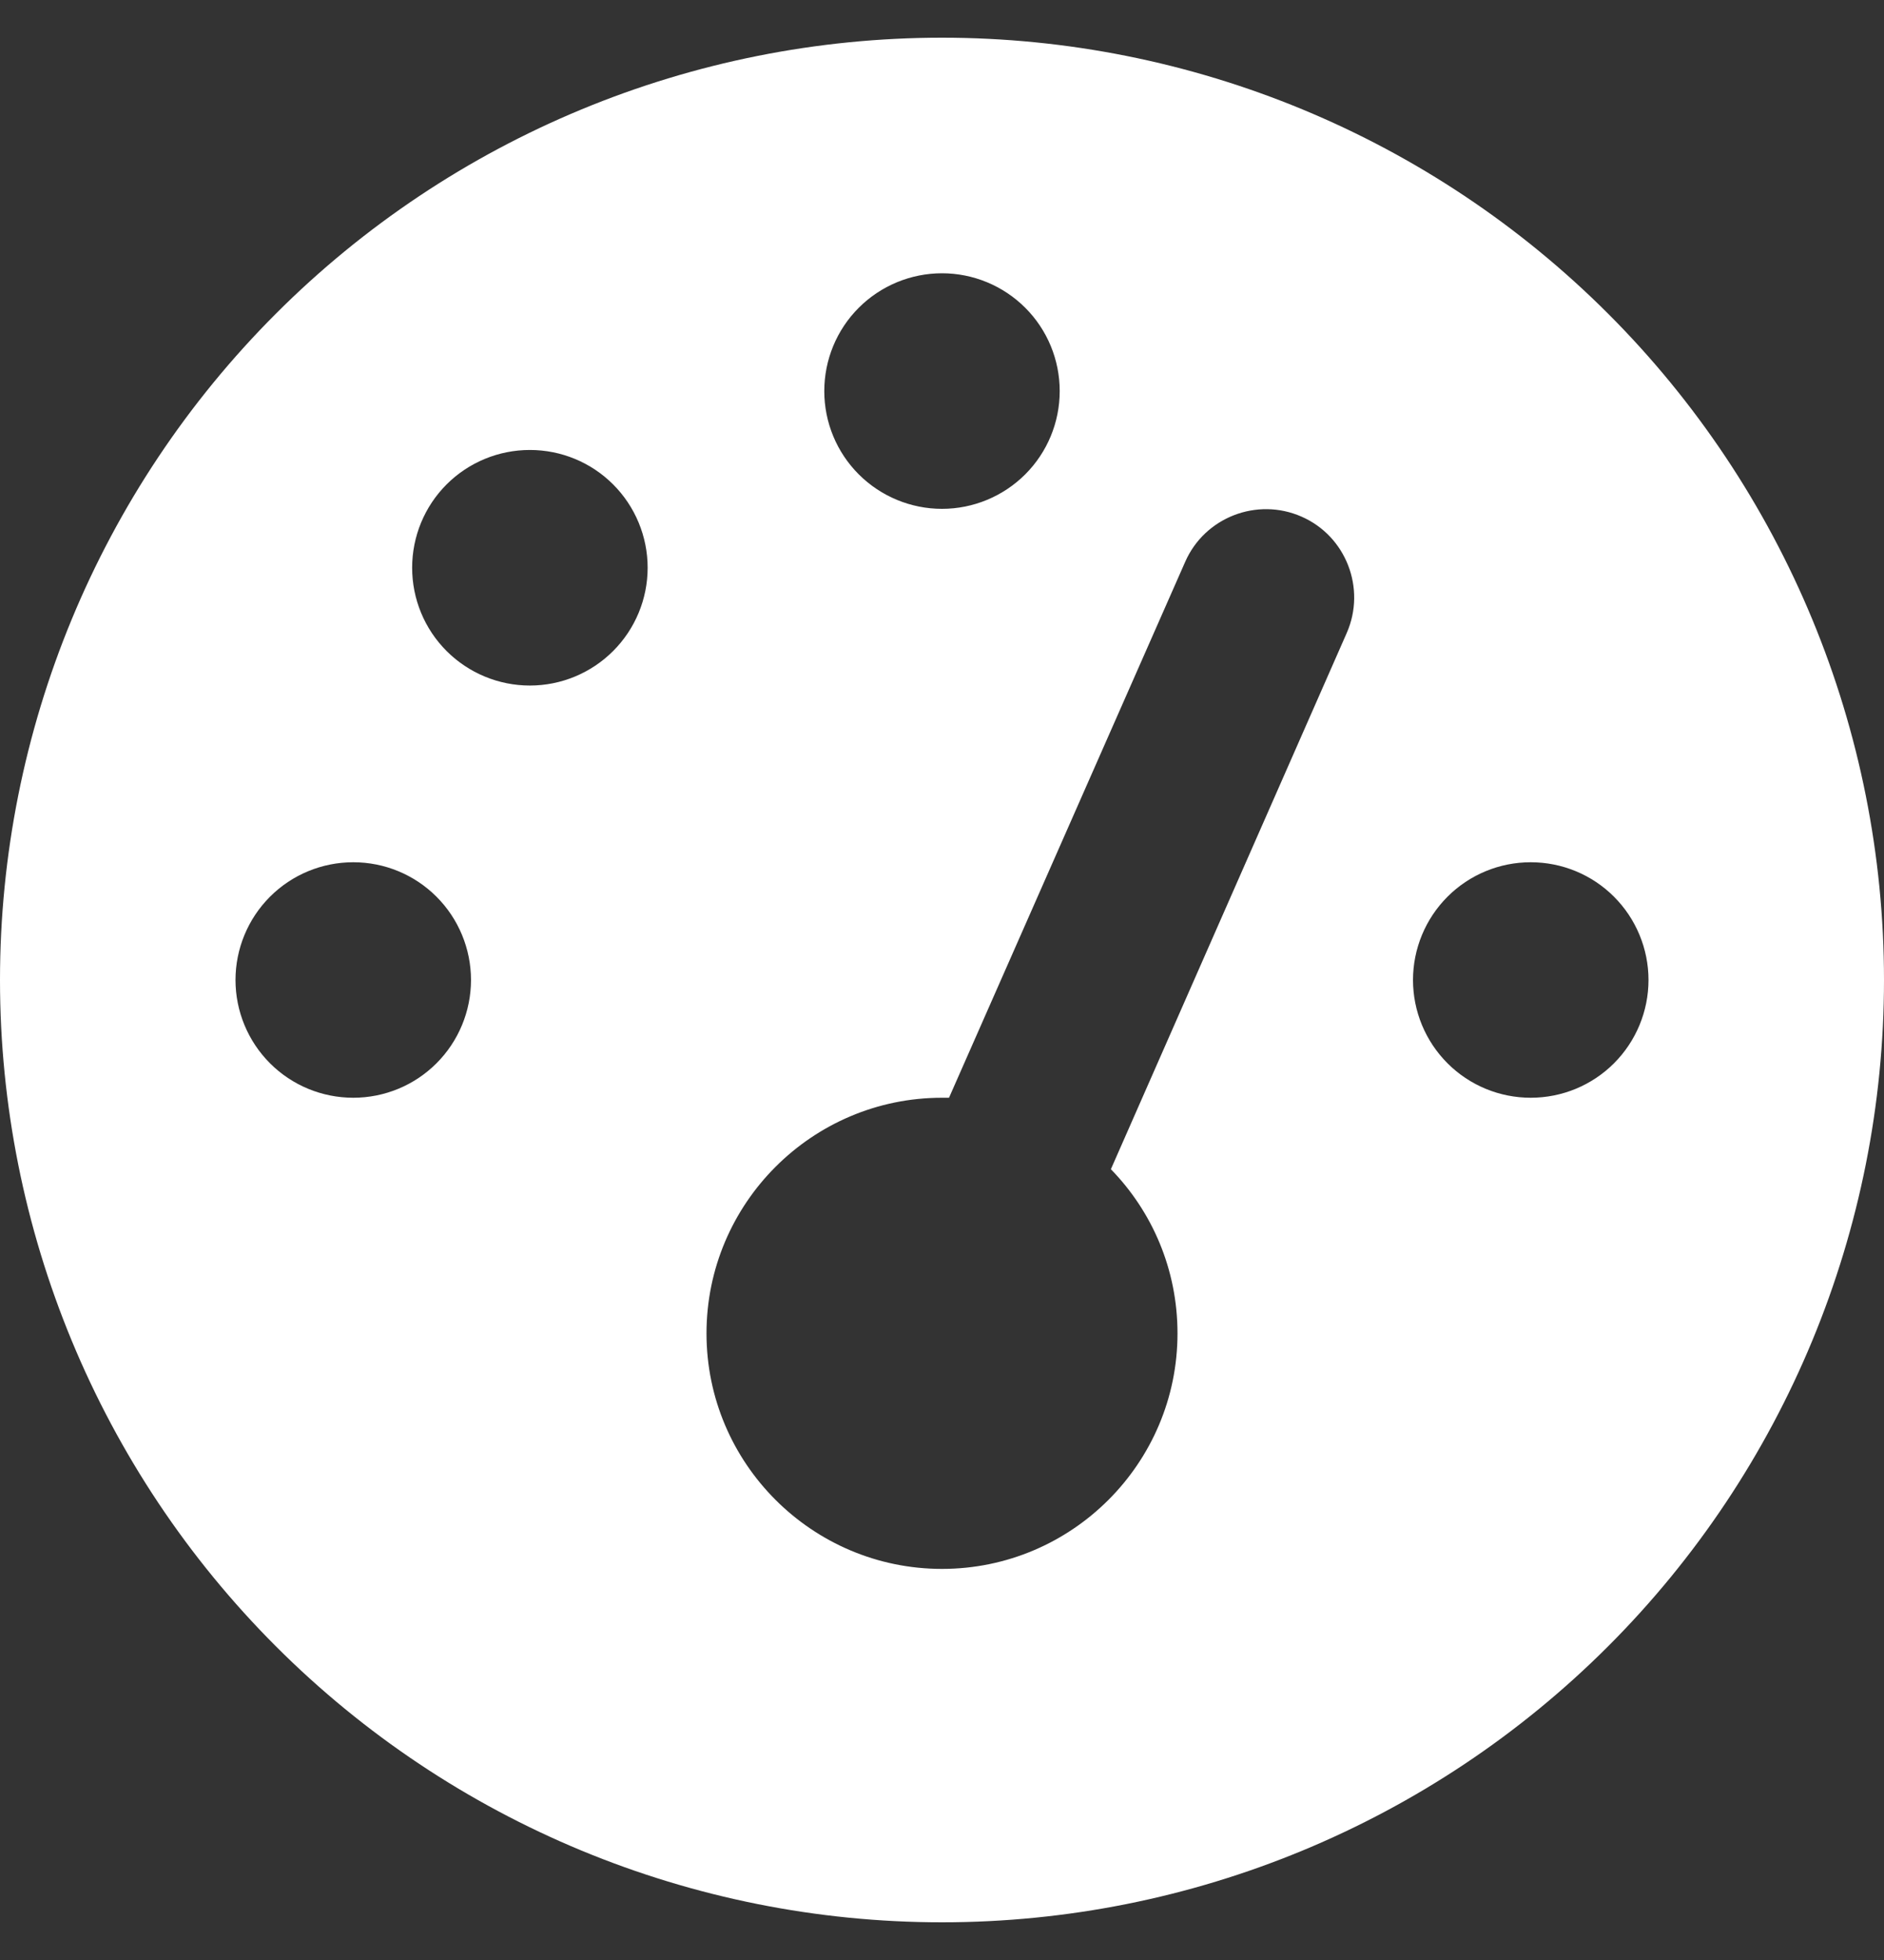                     <svg width="25" height="26" viewBox="0 0 25 26" fill="none" xmlns="http://www.w3.org/2000/svg">
                        <rect x="0" y="0" width="25" height="26" fill="#333333" stroke="none"/>
                        <g clipPath="url(#clip0_504_4830)">
                            <path d="M0 13C0 9.685 1.317 6.505 3.661 4.161C6.005 1.817 9.185 0.5 12.5 0.5C15.815 0.5 18.995 1.817 21.339 4.161C23.683 6.505 25 9.685 25 13C25 16.315 23.683 19.495 21.339 21.839C18.995 24.183 15.815 25.5 12.5 25.5C9.185 25.5 6.005 24.183 3.661 21.839C1.317 19.495 0 16.315 0 13ZM14.062 5.188C14.062 4.773 13.898 4.376 13.605 4.083C13.312 3.79 12.914 3.625 12.5 3.625C12.086 3.625 11.688 3.79 11.395 4.083C11.102 4.376 10.938 4.773 10.938 5.188C10.938 5.602 11.102 5.999 11.395 6.292C11.688 6.585 12.086 6.75 12.5 6.75C12.914 6.75 13.312 6.585 13.605 6.292C13.898 5.999 14.062 5.602 14.062 5.188ZM12.5 20.812C14.224 20.812 15.625 19.411 15.625 17.688C15.625 16.838 15.288 16.071 14.741 15.51L17.871 8.396C18.13 7.805 17.861 7.111 17.27 6.853C16.68 6.594 15.986 6.862 15.727 7.453L12.593 14.562C12.563 14.562 12.529 14.562 12.5 14.562C10.776 14.562 9.375 15.964 9.375 17.688C9.375 19.411 10.776 20.812 12.5 20.812ZM8.594 7.531C8.594 7.117 8.429 6.719 8.136 6.426C7.843 6.133 7.446 5.969 7.031 5.969C6.617 5.969 6.219 6.133 5.926 6.426C5.633 6.719 5.469 7.117 5.469 7.531C5.469 7.946 5.633 8.343 5.926 8.636C6.219 8.929 6.617 9.094 7.031 9.094C7.446 9.094 7.843 8.929 8.136 8.636C8.429 8.343 8.594 7.946 8.594 7.531ZM4.688 14.562C5.102 14.562 5.499 14.398 5.792 14.105C6.085 13.812 6.25 13.414 6.25 13C6.25 12.586 6.085 12.188 5.792 11.895C5.499 11.602 5.102 11.438 4.688 11.438C4.273 11.438 3.876 11.602 3.583 11.895C3.29 12.188 3.125 12.586 3.125 13C3.125 13.414 3.29 13.812 3.583 14.105C3.876 14.398 4.273 14.562 4.688 14.562ZM21.875 13C21.875 12.586 21.71 12.188 21.417 11.895C21.124 11.602 20.727 11.438 20.312 11.438C19.898 11.438 19.501 11.602 19.208 11.895C18.915 12.188 18.75 12.586 18.75 13C18.75 13.414 18.915 13.812 19.208 14.105C19.501 14.398 19.898 14.562 20.312 14.562C20.727 14.562 21.124 14.398 21.417 14.105C21.71 13.812 21.875 13.414 21.875 13Z" fill="white" />
                        </g>
                        <defs>
                            <clipPath id="clip0_504_4830">
                                <path d="M0 0.5H25V25.5H0V0.5Z" fill="white" />
                            </clipPath>
                        </defs>
                    </svg>